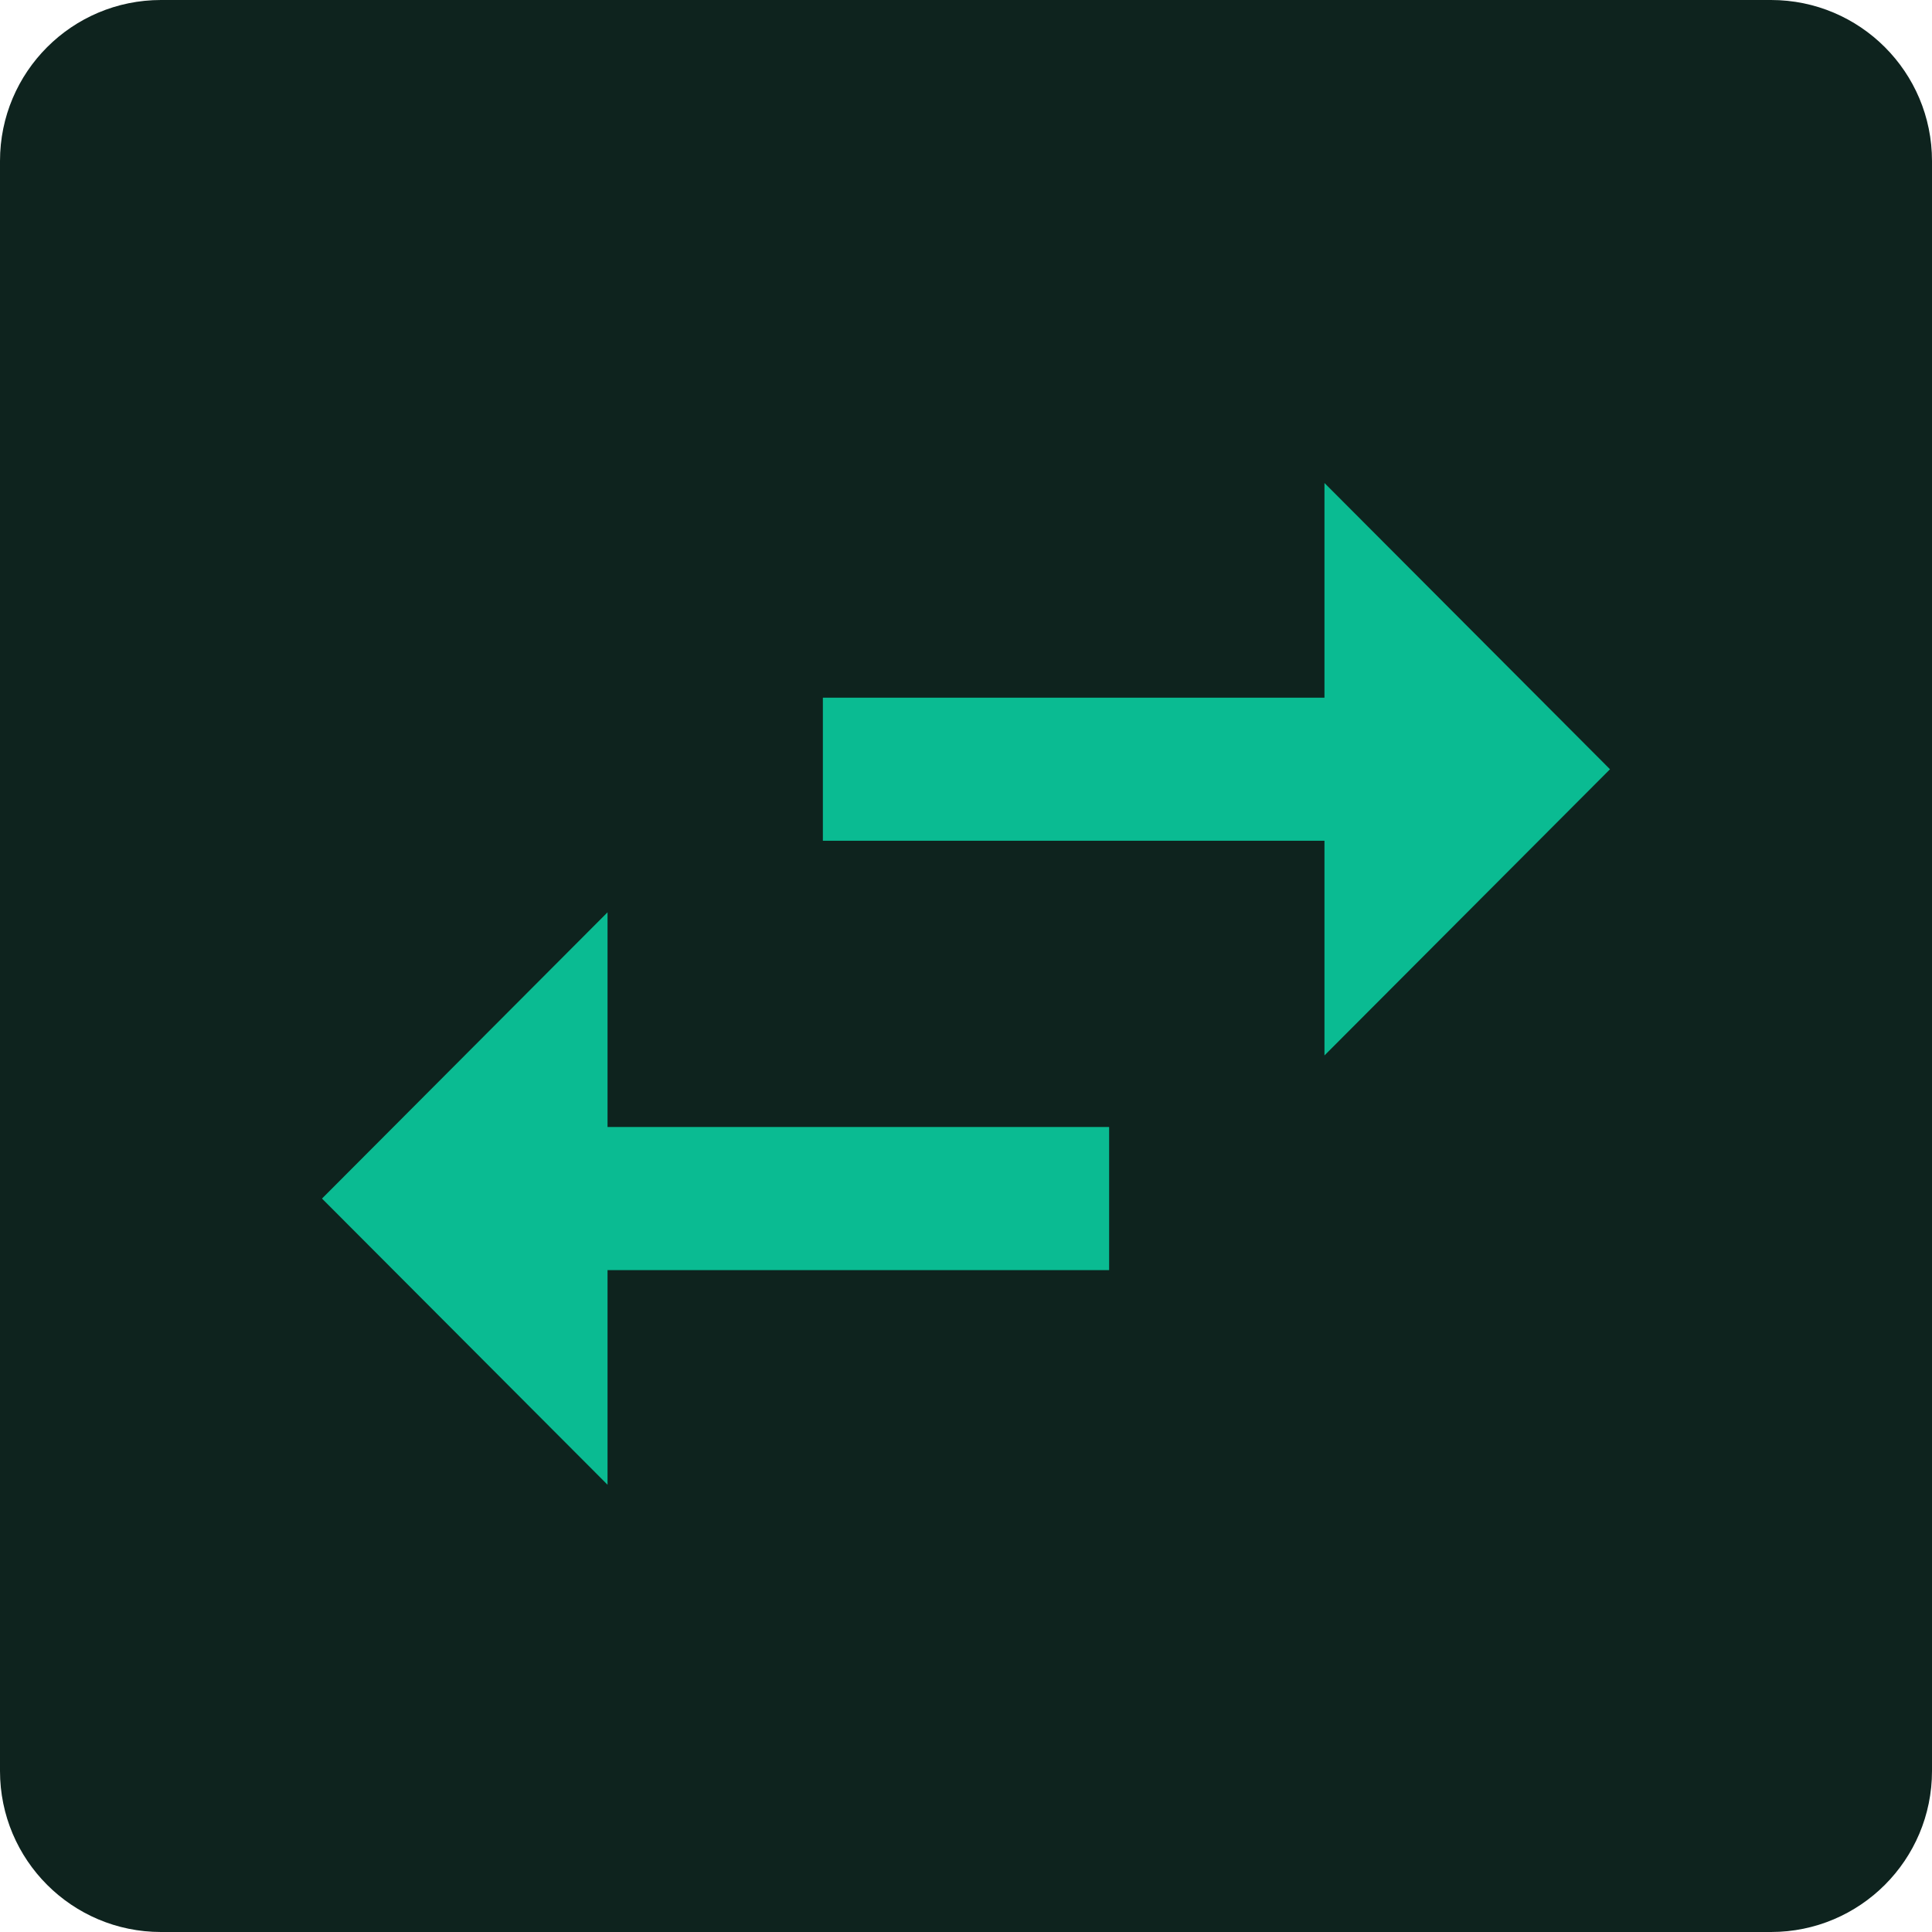 <svg width="24" height="24" viewBox="0 0 24 24" fill="none" xmlns="http://www.w3.org/2000/svg">
<path d="M22 0H2C0.895 0 0 0.895 0 2V22C0 23.105 0.895 24 2 24H22C23.105 24 24 23.105 24 22V2C24 0.895 23.105 0 22 0Z" fill="#0E231E"/>
<path d="M7.547 11.333L4 14.889L7.547 18.444V15.778H13.778V14H7.547V11.333ZM20 9.556L16.453 6V8.667H10.222V10.444H16.453V13.111L20 9.556Z" fill="#0ABB92"/>
</svg>
